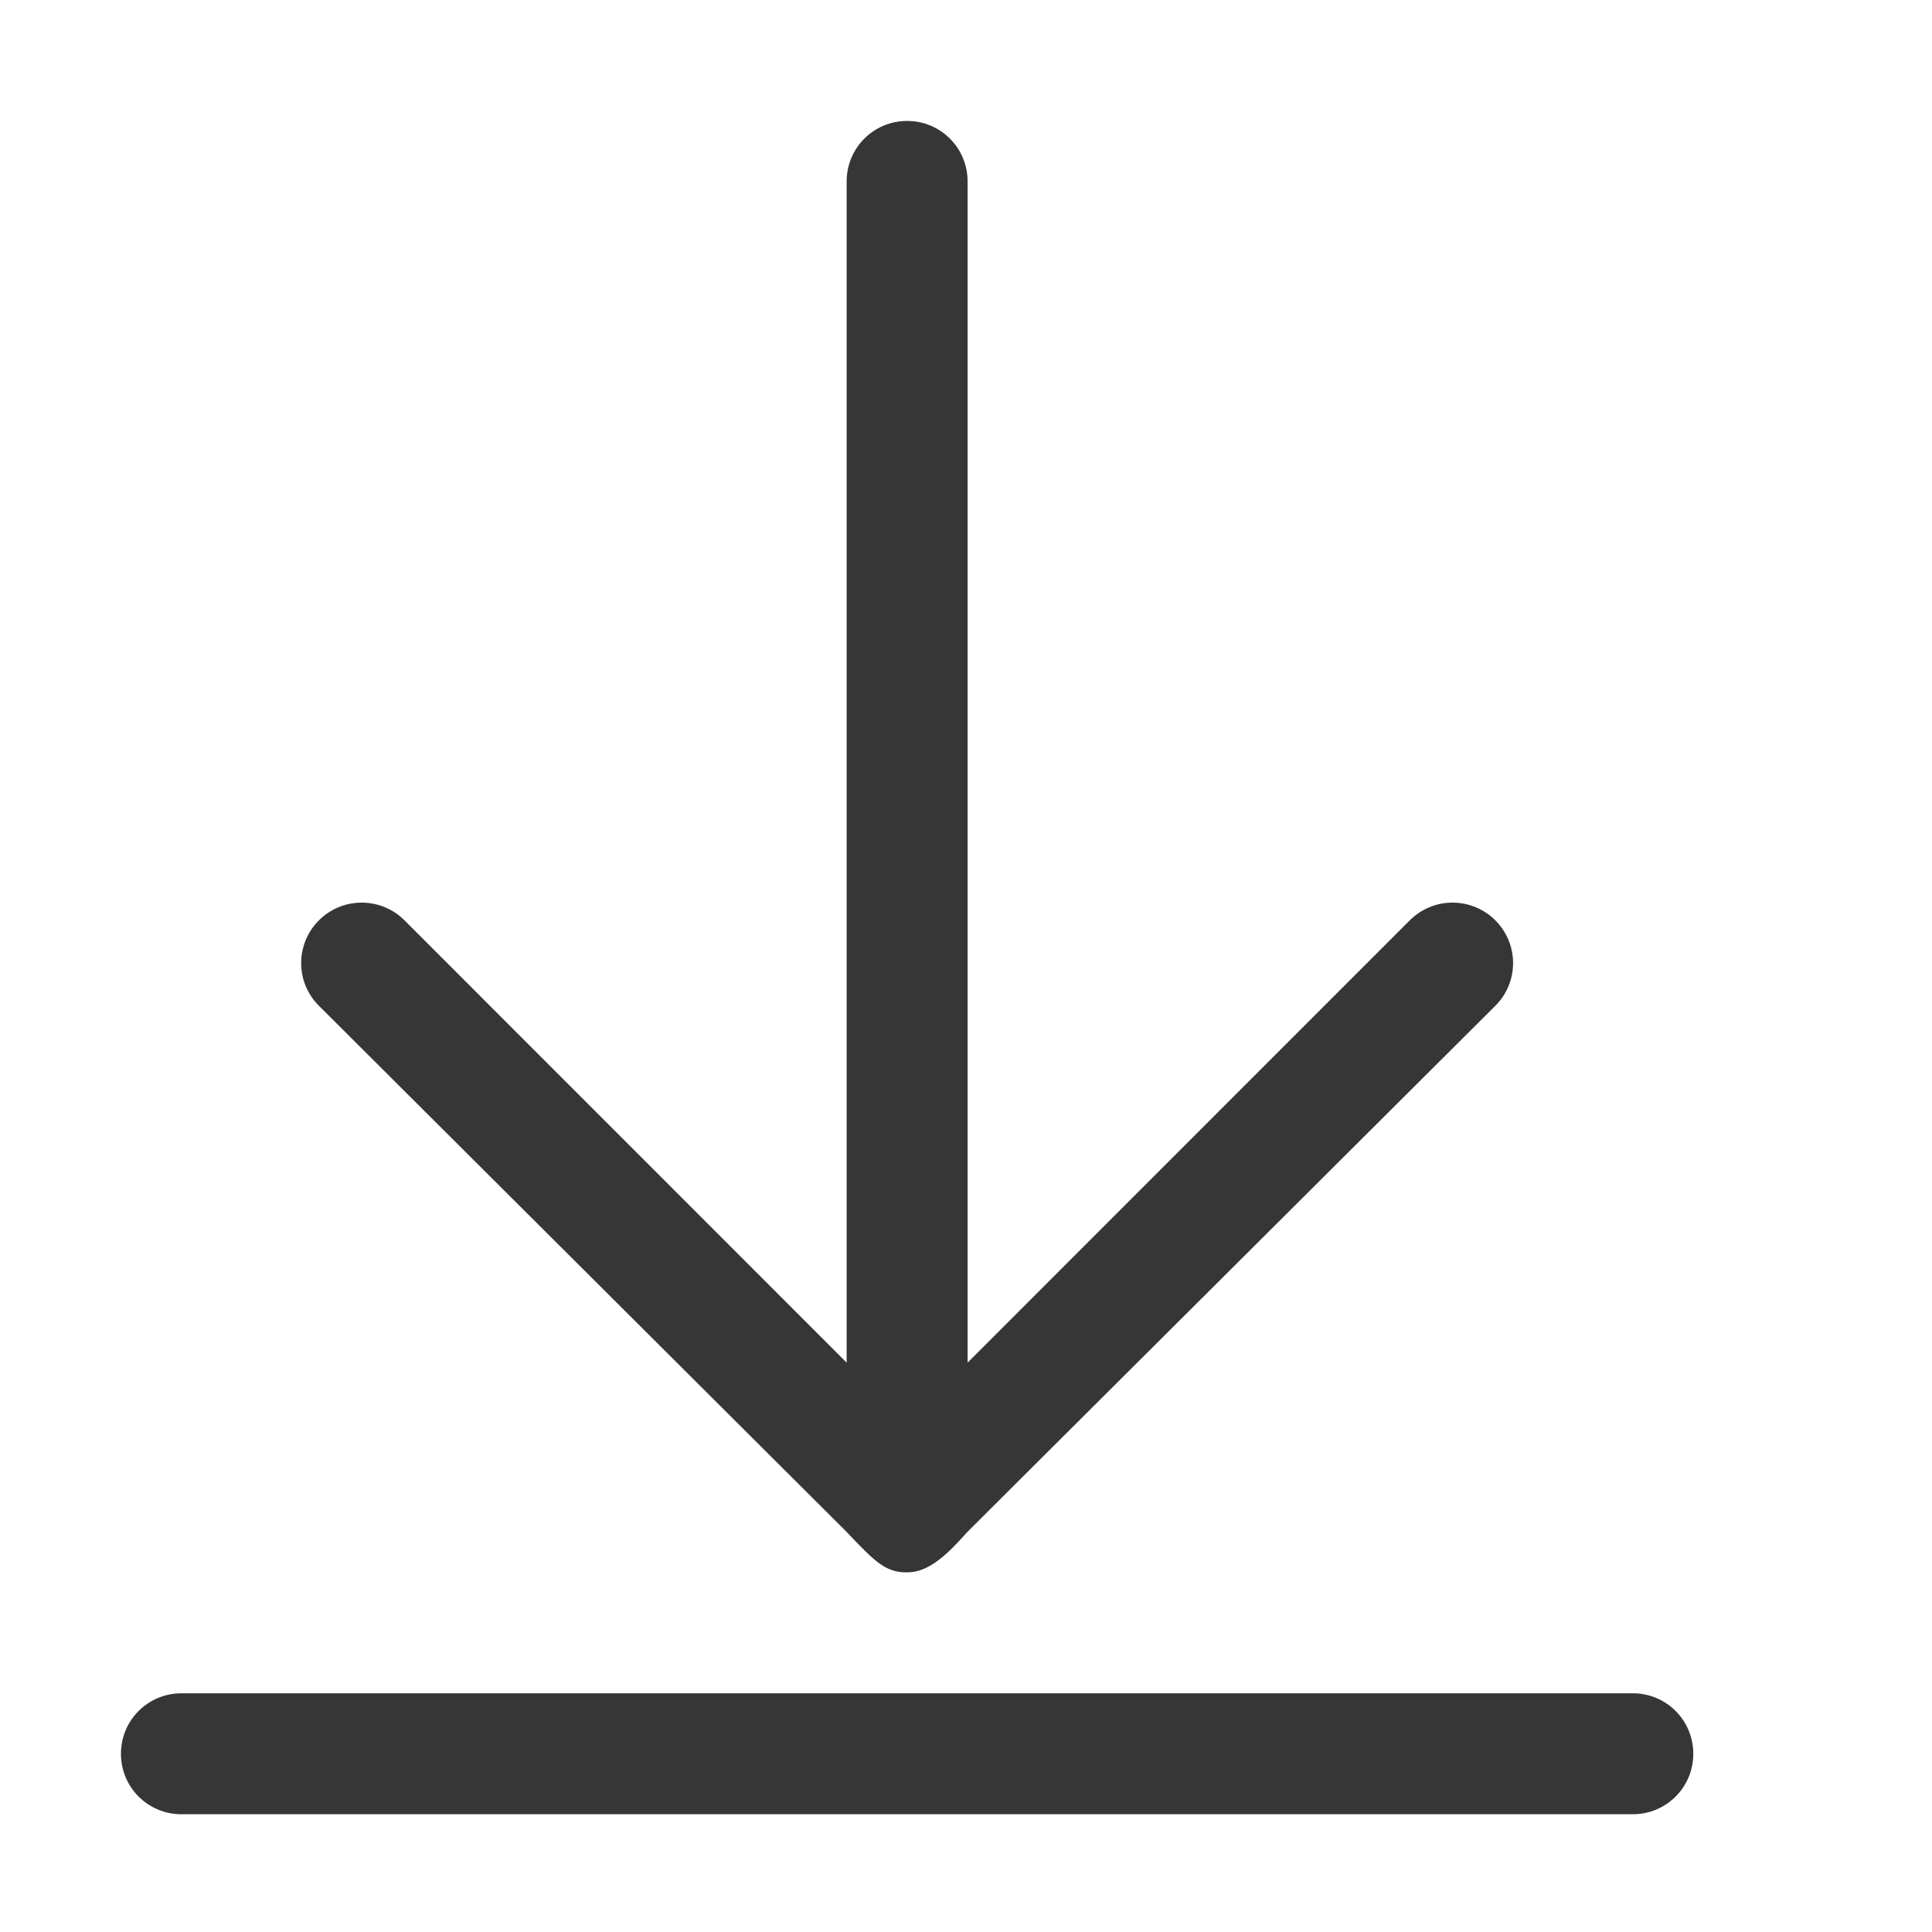 <?xml version="1.0" encoding="UTF-8" standalone="no"?>
<!-- Created with Inkscape (http://www.inkscape.org/) -->

<svg
   width="16"
   height="16"
   viewBox="0 0 4.233 4.233"
   version="1.1"
   id="svg11945"
   inkscape:version="1.1.1 (3bf5ae0d25, 2021-09-20, custom)"
   sodipodi:docname="folder-downloads.svg"
   xmlns:inkscape="http://www.inkscape.org/namespaces/inkscape"
   xmlns:sodipodi="http://sodipodi.sourceforge.net/DTD/sodipodi-0.dtd"
   xmlns="http://www.w3.org/2000/svg"
   xmlns:svg="http://www.w3.org/2000/svg">
  <sodipodi:namedview
     id="namedview11947"
     pagecolor="#ffffff"
     bordercolor="#666666"
     borderopacity="1.0"
     inkscape:pageshadow="2"
     inkscape:pageopacity="0.0"
     inkscape:pagecheckerboard="0"
     inkscape:document-units="px"
     showgrid="false"
     units="in"
     inkscape:zoom="32"
     inkscape:cx="5.1875"
     inkscape:cy="8.90625"
     inkscape:window-width="1567"
     inkscape:window-height="932"
     inkscape:window-x="56"
     inkscape:window-y="50"
     inkscape:window-maximized="0"
     inkscape:current-layer="svg11945"
     showguides="false" />
  <defs
     id="defs11942" />
  <path
     id="path8764"
     style="fill:#363636;fill-opacity:1;stroke-width:5;stroke-linecap:round;stroke-linejoin:round"
     d="M 7.5 1 C 7.223 1 7 1.223 7 1.5 L 7 11.266 L 3.344 7.609 C 3.148 7.414 2.833 7.414 2.637 7.609 C 2.441 7.805 2.441 8.121 2.637 8.316 L 7 12.666 C 7.238 12.918 7.325 13.002 7.5 13 C 7.681 13.001 7.835 12.849 8 12.664 L 12.363 8.316 C 12.559 8.121 12.559 7.805 12.363 7.609 C 12.167 7.414 11.852 7.414 11.656 7.609 L 8 11.266 L 8 1.5 C 8 1.223 7.777 1 7.5 1 z M 1.5 14 C 1.223 14 1 14.223 1 14.5 C 1 14.777 1.223 15 1.5 15 L 13.5 15 C 13.777 15 14 14.777 14 14.5 C 14 14.223 13.777 14 13.5 14 L 1.5 14 z "
     transform="scale(0.265)" />
</svg>
